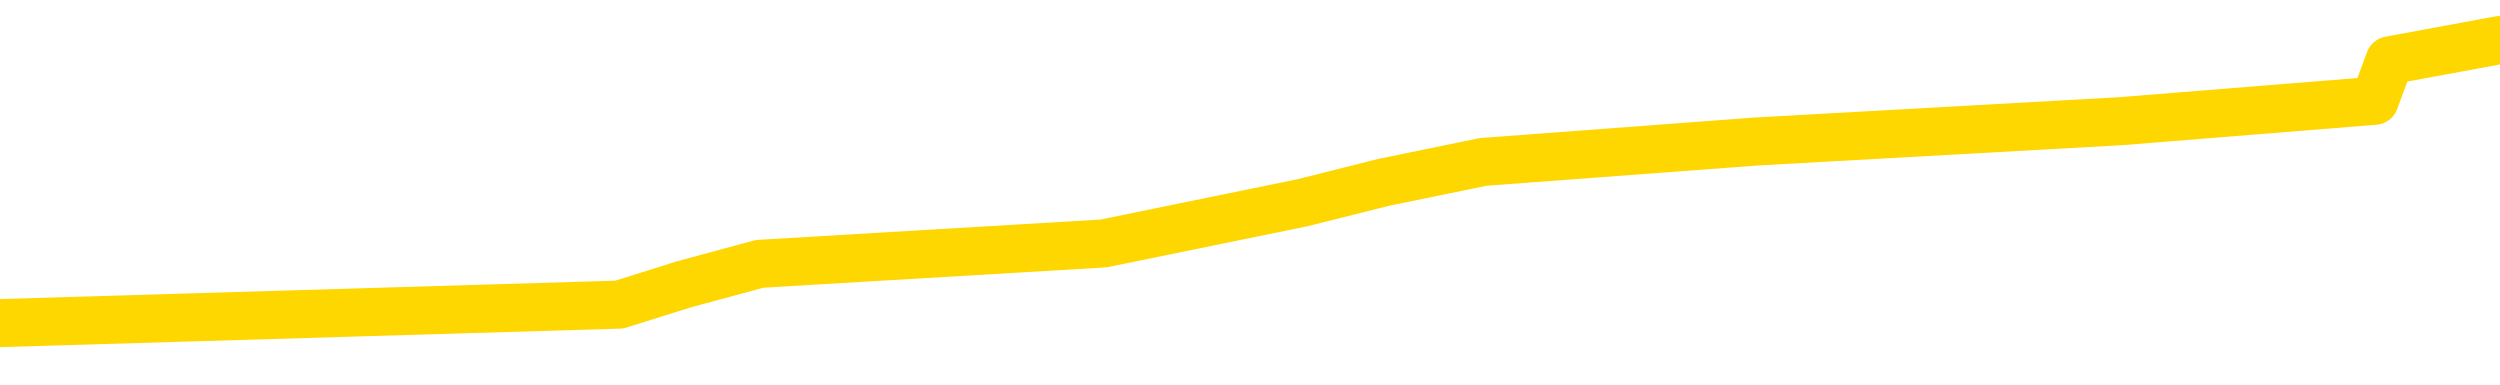 <svg xmlns="http://www.w3.org/2000/svg" version="1.1" viewBox="0 0 6500 1000">
	<path fill="none" stroke="gold" stroke-width="125" stroke-linecap="round" stroke-linejoin="round" d="M0 105236  L-595269 105236 L-595084 105183 L-594594 105077 L-594301 105024 L-593989 104919 L-593755 104866 L-593701 104760 L-593642 104654 L-593489 104601 L-593449 104495 L-593316 104442 L-593023 104389 L-592483 104389 L-591872 104337 L-591824 104337 L-591184 104284 L-591151 104284 L-590626 104284 L-590493 104231 L-590103 104125 L-589775 104019 L-589657 103913 L-589446 103807 L-588729 103807 L-588159 103755 L-588052 103755 L-587878 103702 L-587656 103596 L-587255 103543 L-587229 103437 L-586301 103331 L-586213 103225 L-586131 103120 L-586061 103014 L-585764 102961 L-585612 102855 L-583722 102908 L-583621 102908 L-583359 102908 L-583065 102961 L-582923 102855 L-582675 102855 L-582639 102802 L-582481 102749 L-582017 102643 L-581764 102591 L-581552 102485 L-581301 102432 L-580952 102379 L-580024 102273 L-579931 102167 L-579520 102114 L-578349 102008 L-577160 101956 L-577068 101850 L-577040 101744 L-576774 101638 L-576475 101532 L-576347 101426 L-576309 101321 L-575495 101321 L-575111 101374 L-574050 101426 L-573989 101426 L-573724 102485 L-573252 103490 L-573060 104495 L-572796 105501 L-572460 105448 L-572324 105395 L-571869 105342 L-571125 105289 L-571108 105236 L-570942 105130 L-570874 105130 L-570358 105077 L-569330 105077 L-569133 105024 L-568645 104971 L-568283 104919 L-567874 104919 L-567489 104971 L-565785 104971 L-565687 104971 L-565615 104971 L-565554 104971 L-565369 104919 L-565033 104919 L-564392 104866 L-564315 104813 L-564254 104813 L-564068 104760 L-563988 104760 L-563811 104707 L-563792 104654 L-563562 104654 L-563174 104601 L-562285 104601 L-562246 104548 L-562158 104495 L-562130 104389 L-561122 104337 L-560972 104231 L-560948 104178 L-560815 104125 L-560776 104072 L-559517 104019 L-559459 104019 L-558920 103966 L-558867 103966 L-558820 103966 L-558425 103913 L-558286 103860 L-558086 103807 L-557939 103807 L-557775 103807 L-557498 103860 L-557139 103860 L-556587 103807 L-555942 103755 L-555683 103649 L-555529 103596 L-555128 103543 L-555088 103490 L-554968 103437 L-554906 103490 L-554892 103490 L-554798 103490 L-554505 103437 L-554354 103225 L-554023 103120 L-553945 103014 L-553870 102961 L-553643 102802 L-553576 102696 L-553349 102591 L-553296 102485 L-553132 102432 L-552126 102379 L-551943 102326 L-551392 102273 L-550998 102167 L-550601 102114 L-549751 102008 L-549673 101956 L-549094 101903 L-548652 101903 L-548411 101850 L-548254 101850 L-547853 101744 L-547833 101744 L-547388 101691 L-546982 101638 L-546846 101532 L-546671 101426 L-546535 101321 L-546285 101215 L-545285 101162 L-545203 101109 L-545067 101056 L-545029 101003 L-544139 100950 L-543923 100897 L-543480 100844 L-543362 100792 L-543306 100739 L-542629 100739 L-542529 100686 L-542500 100686 L-541158 100633 L-540753 100580 L-540713 100527 L-539785 100474 L-539687 100421 L-539554 100368 L-539149 100315 L-539123 100262 L-539030 100210 L-538814 100157 L-538403 100051 L-537249 99945 L-536958 99839 L-536929 99733 L-536321 99680 L-536071 99575 L-536051 99522 L-535122 99469 L-535070 99363 L-534948 99310 L-534930 99204 L-534775 99151 L-534599 99046 L-534463 98993 L-534406 98940 L-534298 98887 L-534213 98834 L-533980 98781 L-533905 98728 L-533596 98675 L-533479 98622 L-533309 98569 L-533218 98516 L-533115 98516 L-533092 98464 L-533015 98464 L-532917 98358 L-532550 98305 L-532445 98252 L-531942 98199 L-531490 98146 L-531452 98093 L-531428 98040 L-531387 97987 L-531258 97934 L-531157 97882 L-530716 97829 L-530434 97776 L-529841 97723 L-529711 97670 L-529436 97564 L-529284 97511 L-529131 97458 L-529045 97352 L-528967 97300 L-528782 97247 L-528731 97247 L-528703 97194 L-528624 97141 L-528601 97088 L-528317 96982 L-527714 96876 L-526718 96823 L-526420 96770 L-525686 96717 L-525442 96665 L-525352 96612 L-524775 96559 L-524076 96506 L-523324 96453 L-523006 96400 L-522623 96294 L-522546 96241 L-521911 96188 L-521726 96135 L-521638 96135 L-521508 96135 L-521196 96083 L-521146 96030 L-521004 95977 L-520983 95924 L-520015 95871 L-519469 95818 L-518991 95818 L-518930 95818 L-518606 95818 L-518585 95765 L-518523 95765 L-518312 95712 L-518236 95659 L-518181 95606 L-518158 95553 L-518119 95501 L-518103 95448 L-517346 95395 L-517330 95342 L-516530 95289 L-516378 95236 L-515473 95183 L-514966 95130 L-514737 95024 L-514696 95024 L-514581 94971 L-514404 94919 L-513650 94971 L-513515 94919 L-513351 94866 L-513033 94813 L-512857 94707 L-511835 94601 L-511811 94495 L-511560 94442 L-511347 94337 L-510713 94284 L-510475 94178 L-510443 94072 L-510265 93966 L-510184 93860 L-510095 93807 L-510030 93702 L-509590 93596 L-509566 93543 L-509026 93490 L-508770 93437 L-508275 93384 L-507398 93331 L-507361 93278 L-507308 93225 L-507267 93173 L-507150 93120 L-506873 93067 L-506666 92961 L-506469 92855 L-506446 92749 L-506396 92643 L-506356 92591 L-506278 92538 L-505681 92432 L-505621 92379 L-505517 92326 L-505363 92273 L-504731 92220 L-504051 92167 L-503748 92061 L-503401 92008 L-503203 91956 L-503155 91850 L-502835 91797 L-502207 91744 L-502060 91691 L-502024 91638 L-501966 91585 L-501890 91479 L-501648 91479 L-501560 91426 L-501466 91374 L-501172 91321 L-501038 91268 L-500978 91215 L-500941 91109 L-500669 91109 L-499663 91056 L-499487 91003 L-499436 91003 L-499144 90950 L-498951 90844 L-498618 90792 L-498112 90739 L-497549 90633 L-497535 90527 L-497518 90474 L-497418 90368 L-497303 90262 L-497264 90157 L-497226 90104 L-497161 90104 L-497133 90051 L-496994 90104 L-496701 90104 L-496651 90104 L-496546 90104 L-496281 90051 L-495816 89998 L-495672 89998 L-495617 89892 L-495560 89839 L-495369 89786 L-495004 89733 L-494789 89733 L-494595 89733 L-494537 89733 L-494478 89628 L-494324 89575 L-494054 89522 L-493624 89786 L-493609 89786 L-493532 89733 L-493467 89680 L-493338 89310 L-493315 89257 L-493031 89204 L-492983 89151 L-492928 89098 L-492466 89046 L-492427 89046 L-492386 88993 L-492196 88940 L-491716 88887 L-491229 88834 L-491212 88781 L-491174 88728 L-490918 88675 L-490840 88569 L-490610 88516 L-490594 88411 L-490300 88305 L-489858 88252 L-489411 88199 L-488906 88146 L-488752 88093 L-488466 88040 L-488426 87934 L-488095 87882 L-487873 87829 L-487356 87723 L-487280 87670 L-487032 87564 L-486838 87458 L-486778 87405 L-486001 87352 L-485927 87352 L-485697 87300 L-485680 87300 L-485618 87247 L-485423 87194 L-484958 87194 L-484935 87141 L-484805 87141 L-483505 87141 L-483488 87141 L-483411 87088 L-483317 87088 L-483100 87088 L-482948 87035 L-482770 87088 L-482715 87141 L-482429 87194 L-482389 87194 L-482019 87194 L-481579 87194 L-481396 87194 L-481075 87141 L-480780 87141 L-480334 87035 L-480262 86982 L-479800 86876 L-479362 86823 L-479180 86770 L-477726 86665 L-477594 86612 L-477137 86506 L-476911 86453 L-476524 86347 L-476008 86241 L-475054 86135 L-474259 86030 L-473585 85977 L-473159 85871 L-472848 85818 L-472618 85659 L-471935 85501 L-471922 85342 L-471712 85130 L-471690 85077 L-471516 84971 L-470566 84919 L-470297 84813 L-469482 84760 L-469172 84654 L-469134 84601 L-469077 84495 L-468460 84442 L-467822 84337 L-466196 84284 L-465522 84231 L-464880 84231 L-464803 84231 L-464746 84231 L-464710 84231 L-464682 84178 L-464570 84072 L-464552 84019 L-464530 83966 L-464376 83913 L-464323 83807 L-464245 83755 L-464126 83702 L-464028 83649 L-463911 83596 L-463641 83490 L-463371 83437 L-463354 83331 L-463154 83278 L-463007 83173 L-462780 83120 L-462646 83067 L-462337 83014 L-462278 82961 L-461924 82855 L-461576 82802 L-461475 82749 L-461411 82643 L-461351 82591 L-460966 82485 L-460585 82432 L-460481 82379 L-460221 82326 L-459950 82220 L-459790 82167 L-459758 82114 L-459696 82061 L-459555 82008 L-459371 81956 L-459326 81903 L-459038 81903 L-459022 81850 L-458789 81850 L-458728 81797 L-458690 81797 L-458110 81744 L-457976 81691 L-457953 81479 L-457935 81109 L-457917 80686 L-457901 80262 L-457877 79839 L-457861 79522 L-457839 79151 L-457823 78781 L-457799 78569 L-457783 78358 L-457761 78199 L-457744 78093 L-457695 77934 L-457623 77776 L-457588 77511 L-457565 77300 L-457529 77088 L-457488 76876 L-457451 76770 L-457435 76559 L-457411 76400 L-457374 76294 L-457357 76135 L-457333 76030 L-457316 75924 L-457297 75818 L-457281 75712 L-457252 75553 L-457226 75395 L-457181 75342 L-457164 75236 L-457122 75183 L-457074 75077 L-457004 74971 L-456988 74866 L-456972 74760 L-456910 74707 L-456871 74654 L-456832 74601 L-456666 74548 L-456601 74495 L-456585 74442 L-456540 74337 L-456482 74284 L-456269 74231 L-456236 74178 L-456193 74125 L-456115 74072 L-455578 74019 L-455500 73966 L-455396 73860 L-455307 73807 L-455131 73755 L-454780 73702 L-454624 73649 L-454186 73596 L-454030 73543 L-453900 73490 L-453196 73384 L-452995 73331 L-452034 73225 L-451552 73173 L-451453 73173 L-451360 73120 L-451115 73067 L-451042 73014 L-450600 72908 L-450503 72855 L-450488 72802 L-450472 72749 L-450447 72696 L-449982 72643 L-449765 72591 L-449625 72538 L-449331 72485 L-449243 72432 L-449201 72379 L-449172 72326 L-448999 72273 L-448940 72220 L-448864 72167 L-448783 72114 L-448713 72114 L-448404 72061 L-448319 72008 L-448105 71956 L-448070 71903 L-447387 71850 L-447288 71797 L-447083 71744 L-447036 71691 L-446758 71638 L-446696 71585 L-446679 71479 L-446601 71426 L-446293 71321 L-446268 71268 L-446214 71162 L-446192 71109 L-446069 71056 L-445933 70950 L-445689 70897 L-445564 70897 L-444917 70844 L-444901 70844 L-444876 70844 L-444696 70739 L-444620 70686 L-444528 70633 L-444100 70580 L-443684 70527 L-443291 70421 L-443213 70368 L-443194 70315 L-442830 70262 L-442594 70210 L-442366 70157 L-442053 70104 L-441975 70051 L-441894 69945 L-441716 69839 L-441700 69786 L-441435 69680 L-441355 69628 L-441125 69575 L-440898 69522 L-440583 69522 L-440408 69469 L-440046 69469 L-439655 69416 L-439585 69310 L-439522 69257 L-439381 69151 L-439330 69098 L-439228 68993 L-438726 68940 L-438529 68887 L-438282 68834 L-438097 68781 L-437797 68728 L-437721 68675 L-437555 68569 L-436670 68516 L-436642 68411 L-436519 68305 L-435940 68252 L-435862 68199 L-435149 68199 L-434837 68199 L-434624 68199 L-434607 68199 L-434221 68199 L-433696 68093 L-433249 68040 L-432920 67987 L-432767 67934 L-432441 67934 L-432263 67882 L-432181 67882 L-431975 67776 L-431800 67723 L-430871 67670 L-429981 67617 L-429942 67564 L-429714 67564 L-429335 67511 L-428547 67458 L-428313 67405 L-428237 67352 L-427880 67300 L-427308 67194 L-427041 67141 L-426654 67088 L-426551 67088 L-426381 67088 L-425762 67088 L-425551 67088 L-425243 67088 L-425190 67035 L-425063 66982 L-425010 66929 L-424890 66876 L-424554 66770 L-423595 66717 L-423464 66612 L-423262 66559 L-422631 66506 L-422319 66453 L-421905 66400 L-421878 66347 L-421733 66294 L-421313 66241 L-419980 66241 L-419933 66188 L-419805 66083 L-419788 66030 L-419210 65924 L-419004 65871 L-418974 65818 L-418934 65765 L-418876 65712 L-418839 65659 L-418760 65606 L-418617 65553 L-418163 65501 L-418045 65448 L-417760 65395 L-417387 65342 L-417291 65289 L-416964 65236 L-416609 65183 L-416439 65130 L-416392 65077 L-416283 65024 L-416194 64971 L-416166 64919 L-416090 64813 L-415786 64760 L-415753 64654 L-415681 64601 L-415313 64548 L-414977 64495 L-414897 64495 L-414677 64442 L-414506 64389 L-414478 64337 L-413981 64284 L-413432 64178 L-412551 64125 L-412453 64019 L-412376 63966 L-412101 63913 L-411854 63807 L-411780 63755 L-411718 63649 L-411600 63596 L-411557 63543 L-411447 63490 L-411370 63384 L-410670 63331 L-410424 63278 L-410384 63225 L-410228 63173 L-409629 63173 L-409402 63173 L-409310 63173 L-408835 63173 L-408237 63067 L-407717 63014 L-407697 62961 L-407551 62908 L-407231 62908 L-406689 62908 L-406457 62908 L-406287 62908 L-405800 62855 L-405573 62802 L-405488 62749 L-405142 62696 L-404816 62696 L-404293 62643 L-403965 62591 L-403365 62538 L-403167 62432 L-403115 62379 L-403075 62326 L-402793 62273 L-402109 62167 L-401799 62114 L-401774 62008 L-401583 61956 L-401360 61903 L-401274 61850 L-400610 61744 L-400586 61691 L-400364 61585 L-400034 61532 L-399682 61426 L-399477 61374 L-399245 61268 L-398987 61215 L-398797 61109 L-398750 61056 L-398523 61003 L-398488 60950 L-398332 60897 L-398117 60844 L-397944 60792 L-397853 60739 L-397576 60686 L-397332 60633 L-397017 60580 L-396591 60580 L-396553 60580 L-396070 60580 L-395837 60580 L-395625 60527 L-395399 60474 L-394849 60474 L-394602 60421 L-393768 60421 L-393712 60368 L-393690 60315 L-393532 60262 L-393071 60210 L-393030 60157 L-392690 60051 L-392557 59998 L-392334 59945 L-391762 59892 L-391290 59839 L-391095 59786 L-390903 59733 L-390713 59680 L-390611 59628 L-390243 59575 L-390197 59522 L-390115 59469 L-388822 59416 L-388773 59363 L-388505 59363 L-388360 59363 L-387809 59363 L-387692 59310 L-387611 59257 L-387251 59204 L-387028 59151 L-386746 59098 L-386417 58993 L-385909 58940 L-385797 58887 L-385718 58834 L-385554 58781 L-385259 58781 L-384790 58781 L-384594 58834 L-384543 58834 L-383894 58781 L-383772 58728 L-383318 58728 L-383282 58675 L-382814 58622 L-382703 58569 L-382687 58516 L-382470 58516 L-382290 58464 L-381758 58464 L-380728 58464 L-380529 58411 L-380071 58358 L-379122 58252 L-379024 58199 L-378670 58093 L-378609 58040 L-378595 57987 L-378559 57934 L-378190 57882 L-378070 57829 L-377828 57776 L-377664 57723 L-377477 57670 L-377356 57617 L-376285 57511 L-375427 57458 L-375215 57352 L-375118 57300 L-374943 57194 L-374610 57141 L-374538 57088 L-374481 57035 L-374305 57035 L-373917 56982 L-373681 56929 L-373570 56876 L-373453 56823 L-372472 56770 L-372447 56717 L-371852 56612 L-371820 56612 L-371671 56559 L-371387 56506 L-370475 56506 L-369529 56506 L-369376 56453 L-369273 56453 L-369142 56400 L-368999 56347 L-368972 56294 L-368858 56241 L-368640 56188 L-367958 56135 L-367829 56083 L-367526 56030 L-367286 55924 L-366953 55871 L-366314 55818 L-365972 55712 L-365910 55659 L-365754 55659 L-364833 55659 L-364362 55659 L-364319 55659 L-364306 55606 L-364265 55553 L-364243 55501 L-364216 55448 L-364072 55395 L-363649 55342 L-363314 55342 L-363123 55289 L-362694 55289 L-362507 55236 L-362118 55130 L-361583 55077 L-361211 55024 L-361189 55024 L-360939 54971 L-360821 54919 L-360745 54866 L-360609 54813 L-360570 54760 L-360490 54707 L-360096 54654 L-359600 54601 L-359488 54495 L-359315 54442 L-359007 54389 L-358559 54337 L-358236 54284 L-358094 54178 L-357667 54072 L-357513 53966 L-357458 53860 L-356644 53807 L-356625 53755 L-356253 53702 L-356196 53702 L-355067 53649 L-354999 53649 L-354441 53596 L-354246 53543 L-354110 53490 L-353876 53437 L-353529 53384 L-353494 53278 L-353459 53225 L-353391 53120 L-353042 53067 L-352870 53014 L-352385 52961 L-352369 52908 L-352044 52855 L-351886 52802 L-350745 52696 L-350721 52643 L-350529 52538 L-350335 52485 L-350085 52432 L-350068 52379 L-349048 52326 L-348750 52273 L-348675 52220 L-348538 52114 L-348363 52061 L-347786 51956 L-347570 51903 L-347507 51850 L-347376 51797 L-347339 51691 L-346816 51638 L-346678 72485 L-346663 72485 L-346641 72485 L-346620 72485 L-346393 51585 L-345617 51585 L-345576 51585 L-345208 51585 L-345130 51532 L-345078 51479 L-344405 51426 L-343662 51374 L-343237 51374 L-342790 51321 L-341728 51268 L-341416 51162 L-341006 51162 L-340934 51109 L-340410 51109 L-340315 51109 L-340297 51109 L-339853 51056 L-339667 50950 L-338887 50844 L-338215 50792 L-337802 50633 L-337571 50527 L-337430 50474 L-337348 50368 L-337328 50315 L-337252 50315 L-337124 50262 L-336807 50315 L-336583 50315 L-336258 50262 L-336196 50262 L-335826 50262 L-335792 50262 L-335584 50262 L-334916 50262 L-334839 50262 L-334681 50157 L-334570 50157 L-334244 50104 L-334089 50051 L-333748 50051 L-333691 49945 L-333353 49839 L-333149 49786 L-333096 49680 L-331720 49628 L-331590 49575 L-331157 49522 L-330836 49469 L-330009 49363 L-329885 49310 L-329154 49204 L-328999 49098 L-328958 49046 L-328904 48993 L-328881 48940 L-328767 48887 L-328470 48834 L-328181 48781 L-328126 48728 L-328006 48675 L-327975 48622 L-327876 48569 L-327432 48569 L-327280 48516 L-326445 48516 L-325903 48464 L-325568 48464 L-325552 48411 L-325477 48358 L-325361 48305 L-325166 48252 L-324902 48199 L-324067 48146 L-323971 48093 L-323449 48040 L-323408 47987 L-323308 47934 L-322480 47934 L-322345 47882 L-322006 47882 L-321452 47829 L-321073 47776 L-320910 47723 L-320600 47670 L-319787 47617 L-319481 47564 L-319213 47564 L-318891 47564 L-318570 47617 L-318295 47617 L-317466 47511 L-317371 47458 L-317278 47300 L-317174 47141 L-316787 46982 L-316307 46876 L-316291 46823 L-316172 46770 L-315804 46665 L-315709 46612 L-314875 46506 L-314798 46453 L-314499 46400 L-314408 46347 L-314001 46241 L-313891 46135 L-313191 46083 L-312718 46030 L-312658 45977 L-312439 45871 L-312165 45818 L-312052 45765 L-311025 45712 L-310639 45659 L-310619 45606 L-310286 45553 L-310041 45501 L-309608 45448 L-309498 45395 L-309380 45342 L-308928 45236 L-308338 45183 L-308001 45130 L-306109 45077 L-305995 44971 L-305783 44919 L-304465 44866 L-304358 32961 L-304292 21215 L-304256 10368 L-304194 10368 L-303695 22167 L-303020 33807 L-302998 44548 L-302727 44442 L-301759 44442 L-301070 44389 L-300908 44337 L-300367 44284 L-300277 44231 L-299258 44178 L-298310 44072 L-297945 44125 L-297842 44178 L-297254 44178 L-297194 44178 L-297094 44125 L-296654 44019 L-296546 43966 L-296105 43913 L-295105 43755 L-294848 43596 L-294745 43437 L-294615 43331 L-294249 43225 L-293668 43120 L-293637 43067 L-293321 43014 L-291338 42961 L-291223 42908 L-291155 42908 L-290796 42855 L-289178 42802 L-289000 42802 L-288856 42802 L-288033 42855 L-287981 42908 L-287926 42908 L-287492 42908 L-286511 42961 L-286438 42961 L-285353 42908 L-285140 42908 L-284424 42802 L-284035 42749 L-283817 42643 L-283497 42538 L-283003 42432 L-282876 42379 L-282647 42273 L-282414 42167 L-282355 42114 L-282066 42061 L-281793 41956 L-280764 41903 L-279099 41850 L-278679 41797 L-278542 41744 L-278386 41744 L-278081 41691 L-277853 41585 L-277694 41532 L-277535 41426 L-277366 41321 L-277318 41268 L-277265 41215 L-277243 41215 L-276857 41162 L-276607 41162 L-276337 41162 L-276176 41162 L-276086 41162 L-274428 41162 L-274263 41215 L-273883 41162 L-273423 41162 L-272813 41056 L-271720 41003 L-271289 40950 L-271257 40897 L-271195 40844 L-271178 40792 L-269474 40739 L-269432 40686 L-268966 40633 L-268779 40580 L-268747 40474 L-268151 40421 L-268102 40368 L-267779 40315 L-267728 40262 L-267518 40210 L-267500 40157 L-267233 40051 L-267181 39998 L-266711 39945 L-266201 39839 L-266123 39839 L-265828 39786 L-265812 39733 L-265773 39680 L-265702 39628 L-265545 39575 L-264599 39575 L-264542 39575 L-264022 39575 L-263829 39522 L-263728 39522 L-263502 39469 L-262993 39469 L-262605 40897 L-262535 40897 L-262187 40844 L-261830 40792 L-260701 39257 L-260649 39151 L-260423 39098 L-260389 39046 L-260264 38940 L-260166 38940 L-259901 38940 L-259161 38993 L-258582 38993 L-258289 38993 L-257583 38993 L-257404 38940 L-257381 38940 L-256745 38887 L-256434 38834 L-256037 38834 L-256008 38781 L-255987 38728 L-255833 38675 L-255148 38675 L-255131 38675 L-254791 38675 L-254519 38622 L-254481 38569 L-254425 38464 L-254403 38411 L-254331 38358 L-253999 38305 L-253893 38252 L-253865 38146 L-253667 38093 L-253514 38040 L-252646 37987 L-252083 37882 L-252067 37882 L-251966 37829 L-251864 37882 L-251717 37882 L-251639 37882 L-251601 37829 L-251546 37776 L-251472 37723 L-251327 37670 L-250846 37670 L-250441 37617 L-249575 37670 L-249555 37670 L-249297 37670 L-249221 37670 L-249191 37617 L-249181 37511 L-249164 37458 L-248871 37405 L-248831 37352 L-248760 37300 L-248686 37247 L-248481 37194 L-248321 37035 L-248020 36876 L-247942 36665 L-247925 36506 L-247709 36400 L-247478 36400 L-247368 36453 L-246998 36506 L-246840 36506 L-246608 36506 L-246440 36506 L-246295 36453 L-246163 36400 L-244887 36294 L-244483 36188 L-244423 36135 L-244306 36030 L-243881 35977 L-243865 35871 L-243803 35818 L-243530 35712 L-243417 35659 L-243135 35553 L-242858 35501 L-242433 35395 L-242410 35342 L-242332 35289 L-242207 35236 L-241620 35183 L-241229 35130 L-240893 35077 L-240304 35024 L-240202 35024 L-240032 34971 L-239895 34971 L-239068 34919 L-237882 34866 L-237846 34813 L-237791 34813 L-237570 34760 L-237365 34760 L-237211 34760 L-236954 34707 L-236877 34654 L-236335 34601 L-236298 34548 L-236049 34495 L-235662 34442 L-234836 34389 L-234478 34337 L-234168 34337 L-233910 34284 L-233686 34231 L-233280 34178 L-233163 34125 L-232980 34072 L-232927 34072 L-232738 34019 L-232568 33966 L-232539 33913 L-232258 33860 L-231948 33807 L-231810 33755 L-231500 33702 L-231306 33702 L-231291 33649 L-230571 33649 L-230438 33543 L-230140 33490 L-230050 33437 L-229449 33437 L-229411 33384 L-229332 33331 L-228712 33278 L-228560 33173 L-228520 33120 L-228209 33067 L-228017 33014 L-227824 32908 L-227769 32802 L-227460 32749 L-227408 32696 L-227353 32749 L-227328 32749 L-227203 32749 L-226392 32696 L-226316 32643 L-225775 32591 L-225506 32538 L-224847 32485 L-223939 32432 L-223698 32379 L-223166 32326 L-222948 32273 L-221841 32326 L-221791 32326 L-221015 32326 L-220467 32273 L-220356 32220 L-220203 32114 L-220148 32061 L-219983 32008 L-219606 31956 L-219158 31903 L-219103 31850 L-218949 31797 L-218269 31744 L-218049 31691 L-217531 31638 L-216682 31532 L-216666 31479 L-214875 31426 L-214321 31374 L-214203 31321 L-213198 31268 L-213161 31215 L-212928 31215 L-212836 31215 L-212796 31215 L-212464 31162 L-212112 31109 L-211847 31003 L-211560 30950 L-211249 30844 L-210995 30739 L-210901 30686 L-210411 30633 L-210204 30580 L-209638 30527 L-209524 30580 L-209173 30527 L-209121 30527 L-209081 30527 L-208478 30421 L-207744 30315 L-207163 30210 L-206927 30104 L-206387 29945 L-206234 29839 L-205733 29786 L-205523 29680 L-205500 29680 L-205441 29628 L-204479 29628 L-204301 29575 L-203859 29522 L-203835 29416 L-203680 29363 L-203598 29363 L-203448 29416 L-202801 29416 L-202751 29363 L-201631 29310 L-200647 29257 L-200586 29204 L-199865 29151 L-199000 29098 L-198621 29046 L-198402 29046 L-197643 28993 L-197591 28940 L-197282 28834 L-196430 28834 L-196237 28781 L-196061 28728 L-195836 28728 L-195709 28675 L-195517 28675 L-195285 28622 L-195115 28675 L-194829 28622 L-194549 28622 L-194466 28569 L-194296 28516 L-194279 28411 L-194125 28358 L-194086 28305 L-193311 28252 L-193234 28252 L-193002 28146 L-192575 28093 L-192230 28040 L-191646 27987 L-191378 27987 L-191119 27987 L-190989 27882 L-190973 27829 L-190859 27776 L-190835 27723 L-190601 27670 L-190565 27617 L-189249 27617 L-189194 27564 L-188515 27458 L-187942 27458 L-187817 27458 L-187664 27458 L-187587 27458 L-187275 27352 L-187002 27300 L-186912 27194 L-186811 27194 L-185883 27141 L-185807 27141 L-185443 27141 L-185418 27088 L-185382 27035 L-184606 26929 L-184514 26876 L-184374 26823 L-183973 26770 L-183711 26770 L-183467 26823 L-183253 26770 L-183173 26770 L-183096 26770 L-183020 26770 L-182833 26823 L-182767 26823 L-182517 26823 L-182462 26770 L-182325 26717 L-182245 26612 L-182132 26559 L-181908 26506 L-181744 26453 L-181703 26400 L-181534 26347 L-181163 26294 L-181148 26241 L-181032 26188 L-180311 26135 L-180275 26083 L-180142 26083 L-179794 26030 L-179383 26030 L-179347 26030 L-179269 25977 L-179230 25924 L-178866 25871 L-178661 25818 L-178646 25765 L-178301 25712 L-177952 25712 L-177627 25712 L-177525 25659 L-177372 25659 L-177178 25606 L-176946 25606 L-176854 25606 L-176698 25606 L-176621 25606 L-176580 25553 L-176466 25501 L-176443 25448 L-176193 25448 L-176054 25342 L-175476 25183 L-174648 25077 L-174160 24971 L-174038 24919 L-174000 24866 L-173987 24813 L-173835 24707 L-173734 24601 L-173501 24548 L-173111 24442 L-172806 24389 L-172791 24337 L-172620 24284 L-172382 24178 L-171785 24178 L-171181 24125 L-171142 24125 L-171101 24125 L-170948 24072 L-170895 24019 L-170832 23966 L-170764 23913 L-170710 23807 L-170684 23755 L-170638 23702 L-170543 23596 L-170406 23543 L-170253 23490 L-170121 23437 L-170080 23437 L-170044 23384 L-169982 23331 L-169709 23225 L-169395 23173 L-169354 23067 L-169269 23014 L-169091 22961 L-168854 22908 L-168496 22855 L-168466 22802 L-167897 22749 L-167774 22696 L-167538 22643 L-167515 22643 L-167234 22591 L-166949 22591 L-166693 22591 L-166121 22538 L-165825 22485 L-165749 22432 L-165050 22379 L-164972 22326 L-164937 22273 L-164910 22220 L-164859 22114 L-164665 22061 L-164525 21956 L-164489 21903 L-164449 21850 L-163853 21797 L-163621 21744 L-163338 22114 L-163283 22432 L-163209 22802 L-163131 23120 L-162895 23014 L-162651 22961 L-162515 22908 L-162409 22855 L-162329 22802 L-161942 22696 L-161815 22643 L-161662 22591 L-161625 22538 L-161479 22485 L-161257 22432 L-161084 22379 L-161015 22326 L-160193 22220 L-160177 22220 L-159882 22167 L-159095 22114 L-158785 22114 L-158638 22061 L-158410 22008 L-158210 21903 L-157273 21850 L-157236 21797 L-157213 21744 L-157172 21638 L-156904 21585 L-156307 21532 L-156244 21479 L-156208 21426 L-156191 21374 L-155496 21374 L-155295 21374 L-155263 21374 L-154929 21374 L-154822 21321 L-154197 21215 L-153693 21162 L-153656 21056 L-153213 21056 L-153117 21003 L-152958 21003 L-152645 21003 L-152633 21003 L-152193 21056 L-151711 21109 L-151582 21109 L-151262 21109 L-151193 21056 L-150889 21056 L-150713 21003 L-150520 20950 L-150277 20844 L-150079 20739 L-150054 20633 L-149475 20580 L-149406 20527 L-148996 20474 L-148942 20421 L-148895 20368 L-148531 20315 L-148385 20262 L-148180 20210 L-148084 20210 L-147928 20157 L-147867 20104 L-147719 19998 L-147619 19945 L-147062 19945 L-147040 20051 L-146868 20104 L-146326 20157 L-146265 20157 L-146211 20051 L-146182 19945 L-146111 19892 L-146095 19786 L-146031 19733 L-145995 19628 L-145840 19575 L-145514 19522 L-144948 19469 L-144934 19416 L-144872 19310 L-144770 19204 L-144724 19204 L-144481 19151 L-144059 19151 L-143904 19151 L-142163 19046 L-141621 18993 L-140678 18940 L-140268 18887 L-139727 18781 L-139531 18728 L-139362 18675 L-139067 18622 L-138952 18569 L-138937 18569 L-138782 18516 L-138642 18464 L-138565 18358 L-138434 18358 L-138086 18358 L-137715 18411 L-137117 18411 L-136941 18411 L-136785 18358 L-136516 18305 L-136365 18305 L-136073 18464 L-136050 18569 L-135967 18675 L-135739 18781 L-135040 18728 L-134913 18675 L-134482 18622 L-134388 18569 L-133183 18569 L-133134 18516 L-132840 18516 L-132437 18464 L-132161 18358 L-132142 18305 L-132024 18252 L-131948 18199 L-131766 18146 L-131286 18093 L-130835 17987 L-130425 17934 L-130394 17882 L-129976 17829 L-129862 17829 L-129744 17829 L-129729 17829 L-129534 17776 L-129513 17670 L-129280 17617 L-128837 17564 L-128518 17458 L-128053 17458 L-127888 17405 L-127733 17352 L-127577 17352 L-127124 17352 L-126804 17352 L-126749 17405 L-126378 17405 L-126341 17458 L-126014 17458 L-125898 17405 L-125799 17352 L-125473 17247 L-125086 17194 L-124825 17141 L-124467 17035 L-124210 16982 L-122040 16929 L-121990 16876 L-121968 16823 L-121557 16823 L-121495 16823 L-121425 16876 L-121194 16876 L-120883 16823 L-120580 16717 L-120536 16665 L-120228 16612 L-120095 16559 L-119878 16506 L-119166 16453 L-119011 16453 L-118873 16400 L-118724 16400 L-118703 16400 L-118508 16347 L-118483 16294 L-118392 16241 L-118370 16188 L-118354 16135 L-118253 16083 L-117325 16030 L-116867 16030 L-115775 15924 L-115352 15924 L-114949 15871 L-114910 15818 L-114656 15765 L-113882 15659 L-113866 15606 L-113841 15553 L-113648 15501 L-112912 15448 L-112643 15395 L-112602 15342 L-112203 15236 L-112178 15183 L-111389 15130 L-110709 15077 L-109338 15024 L-109068 14971 L-109019 14919 L-108482 14813 L-108449 14760 L-108347 14654 L-108023 14601 L-107944 14548 L-107675 14548 L-106762 14495 L-106624 14495 L-106375 14389 L-105829 14389 L-105407 14337 L-105214 14284 L-105199 14284 L-105061 14178 L-104967 14125 L-104840 14072 L-104580 14019 L-104555 13913 L-104464 13860 L-104153 13807 L-104093 13755 L-103976 13755 L-103626 13755 L-102816 13755 L-102584 13649 L-101755 13649 L-101523 13543 L-101307 13490 L-100788 13490 L-100150 13437 L-99734 13384 L-99412 13331 L-98931 13278 L-98505 13278 L-98444 13225 L-98096 13225 L-98055 13173 L-98041 13120 L-97942 13014 L-97896 13014 L-97411 12961 L-96610 12961 L-96275 12961 L-95194 12908 L-94714 12855 L-94691 12802 L-94551 12749 L-93995 12696 L-93298 12643 L-92989 12591 L-92768 12538 L-92663 12485 L-92560 12379 L-91889 12326 L-91795 12273 L-91773 12273 L-91696 12220 L-91518 12220 L-91346 12220 L-91165 12167 L-91152 12114 L-91076 12061 L-90911 12008 L-90396 11956 L-90380 11903 L-90240 11903 L-89877 11850 L-89853 11850 L-89723 11797 L-89698 11744 L-89336 11691 L-88810 11585 L-88717 11532 L-88501 11426 L-88407 11374 L-88383 11321 L-87919 11268 L-87841 11268 L-87440 11215 L-86989 11215 L-85737 11162 L-85699 11109 L-85267 11056 L-85234 11003 L-84515 10950 L-84339 10897 L-84203 10844 L-83897 10792 L-83842 10739 L-83817 10633 L-83801 10527 L-83626 10474 L-83436 10421 L-82929 10421 L-82555 9998 L-82217 9522 L-82178 9098 L-81459 8728 L-81366 8675 L-81327 8622 L-80785 8622 L-80762 8569 L-80360 8516 L-79934 8464 L-79663 8464 L-79483 8411 L-79237 8305 L-79214 8252 L-79158 8146 L-78541 8093 L-78038 8040 L-77651 8040 L-77032 8093 L-76816 8093 L-76661 8146 L-75369 8040 L-75269 7987 L-74827 7882 L-74496 7829 L-74195 7723 L-73953 7670 L-73218 7564 L-72639 7511 L-71809 7458 L-71709 7405 L-71151 7352 L-71013 7300 L-69371 7247 L-69311 7247 L-69217 7247 L-68250 7247 L-68072 7194 L-67785 7194 L-67567 7194 L-67489 7141 L-67218 7141 L-67103 7088 L-66949 7035 L-66639 6982 L-66561 6929 L-66470 6929 L-66392 6876 L-66276 6876 L-66097 6823 L-66005 6770 L-65967 6717 L-65464 6717 L-65245 6665 L-65116 6665 L-64961 6612 L-64906 6559 L-64782 6559 L-64397 6506 L-63888 6453 L-63816 6400 L-63336 6347 L-63259 6294 L-63158 6294 L-62925 6241 L-62460 6241 L-62230 6241 L-62214 6241 L-61982 6241 L-61827 6241 L-61765 6241 L-61572 6188 L-61301 6083 L-60550 6030 L-59597 6030 L-59561 5977 L-59336 5977 L-58896 5977 L-58615 5871 L-58267 5818 L-57198 5765 L-56270 5765 L-56139 5765 L-56093 5765 L-56023 5712 L-55869 5712 L-55791 5606 L-55618 5501 L-55183 5395 L-54979 5342 L-54918 5236 L-54336 5183 L-54182 5077 L-54066 5024 L-54025 4971 L-53856 4919 L-53719 4866 L-53508 4760 L-53431 4707 L-53408 4654 L-53199 4548 L-52789 4495 L-52764 4442 L-52541 4389 L-52396 4337 L-52361 4284 L-52348 4231 L-52325 4178 L-52092 4125 L-51907 4072 L-51689 4019 L-51664 3966 L-50975 3913 L-50871 3860 L-50836 3807 L-50815 3755 L-50621 3702 L-50568 3649 L-50451 3543 L-50369 3543 L-50258 3490 L-49944 3437 L-49484 3384 L-49229 3331 L-48995 3225 L-48865 3173 L-48513 3120 L-48454 3067 L-48301 3014 L-47729 2908 L-47642 2855 L-47489 2749 L-47193 2643 L-46823 2538 L-46520 2432 L-46443 2379 L-46038 2326 L-45870 2326 L-45726 2326 L-45186 2326 L-45125 2326 L-45110 2220 L-44944 2167 L-44738 2114 L-44663 2114 L-44570 2061 L-44160 2008 L-44145 1956 L-44121 1956 L-43928 1903 L-43852 2379 L-43681 2855 L-43619 3278 L-43603 3755 L-43089 3702 L-42867 3649 L-42248 3543 L-41995 3490 L-41801 3437 L-41762 3384 L-41688 3384 L-41623 3384 L-40972 3384 L-40934 3437 L-40759 3437 L-40694 3437 L-40020 3437 L-39631 3331 L-39369 3278 L-39131 3225 L-39053 3120 L-39038 3014 L-38836 2961 L-38465 2855 L-38239 2802 L-37604 2749 L-37584 2749 L-37197 2696 L-37103 2696 L-37045 2643 L-36769 2591 L-36460 2591 L-36382 2538 L-35531 2591 L-35188 2855 L-34751 3173 L-34318 3437 L-33823 3702 L-33673 3649 L-33405 3702 L-32167 3755 L-32110 3860 L-30346 3913 L-30156 3860 L-29146 3807 L-28995 3755 L-28619 3860 L-28298 3966 L-27693 4072 L-27623 4178 L-27446 4125 L-26618 4072 L-26479 4019 L-26092 3966 L-25908 3913 L-25864 3860 L-25744 3807 L-25534 3755 L-25087 3649 L-24739 3596 L-24606 3543 L-24197 3490 L-23847 3490 L-23562 3437 L-23368 3384 L-23214 3384 L-23050 3331 L-22982 3278 L-22882 3278 L-22648 3225 L-22532 3225 L-22479 3173 L-21937 3173 L-21473 3120 L-20290 3120 L-20157 3120 L-20133 3120 L-20080 3120 L-19412 3120 L-18377 3014 L-18184 2961 L-18004 2908 L-17852 2908 L-17812 2855 L-17797 2855 L-17735 2802 L-17410 2749 L-16250 2696 L-16056 2643 L-15879 2591 L-14765 2538 L-13905 2485 L-13799 2485 L-13325 2432 L-13133 2432 L-10811 2379 L-10733 2326 L-10612 2220 L-10578 2167 L-10540 2061 L-10446 1903 L-10230 1797 L-9649 1691 L-9263 1638 L-8490 1585 L-8412 1532 L-7714 1532 L-7173 1532 L-7132 1479 L-7002 1479 L-6538 1426 L-6499 1374 L-6365 1321 L-5997 1268 L-5967 1215 L-5817 1215 L-5416 1162 L-3592 1215 L-2785 1162 L-2067 1162 L-2050 1162 L-1736 1056 L-1175 1003 L-673 950 L-154 897 L-133 844 L1610 792 L1779 739 L1975 686 L2869 633 L3387 527 L3598 474 L3856 421 L4565 368 L5515 315 L6174 262 L6213 157 L6500 104" />
</svg>
